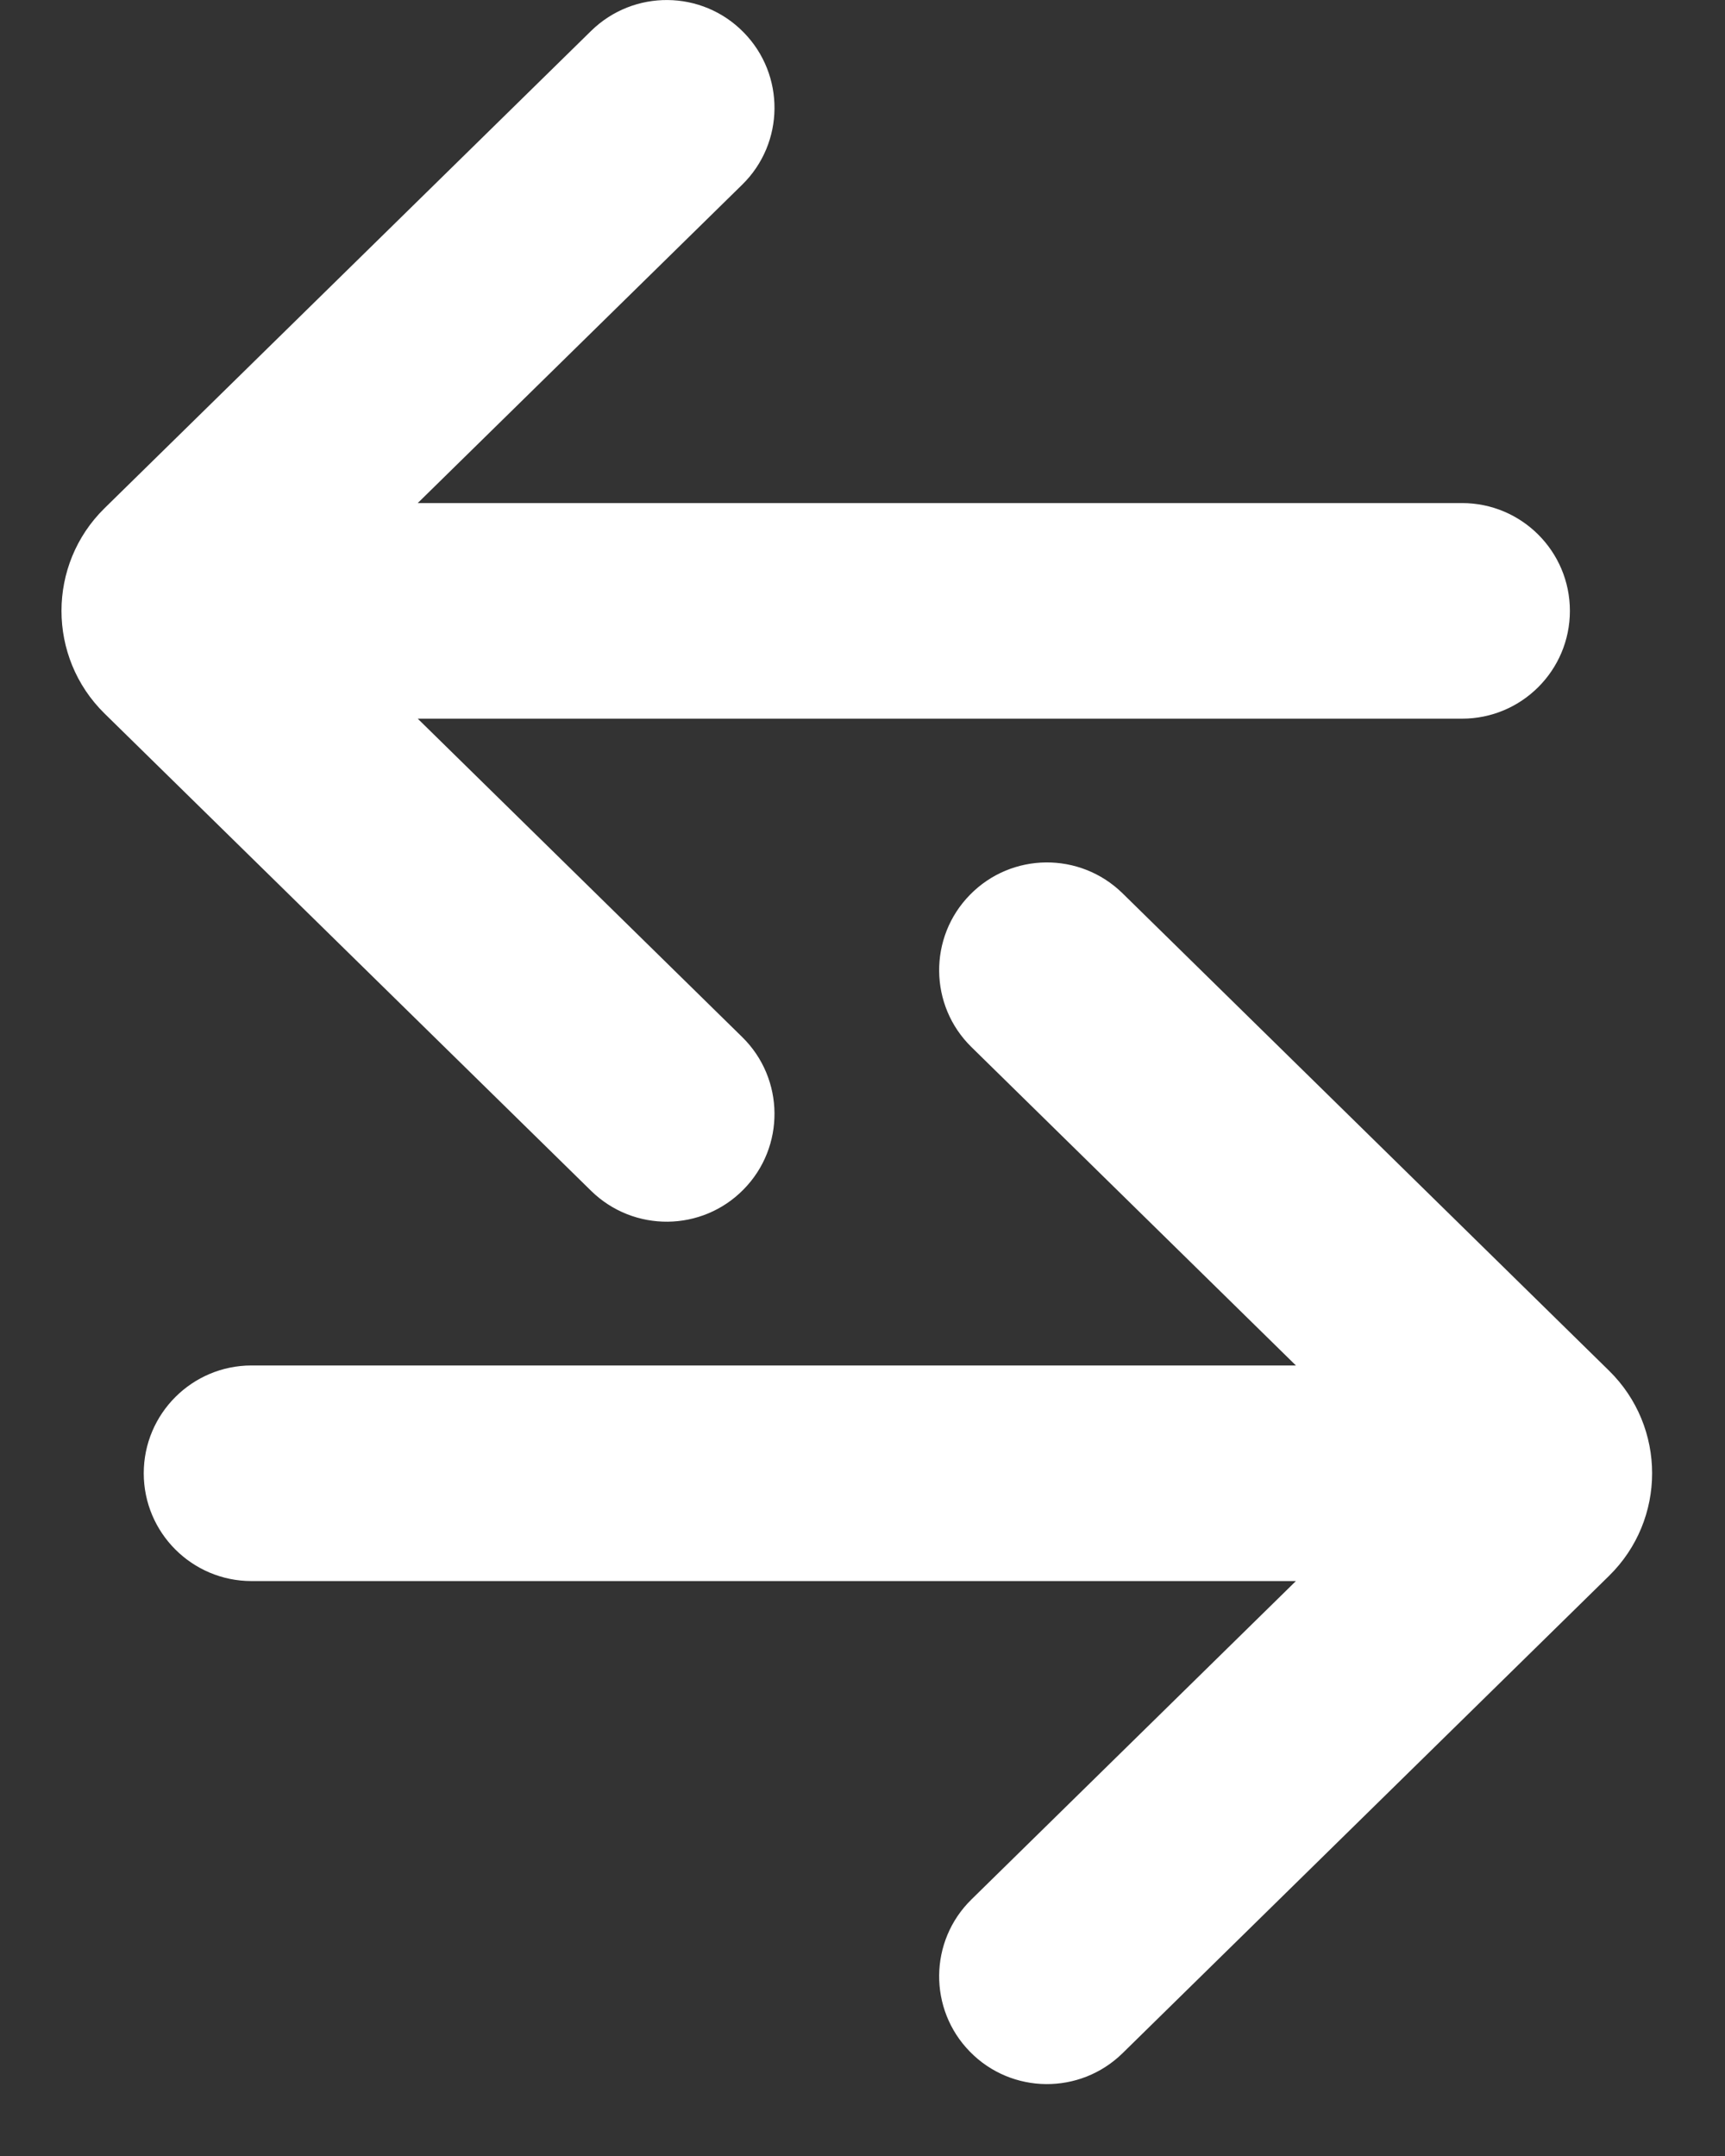 <svg width="12" height="15" viewBox="0 0 12 15" fill="none" xmlns="http://www.w3.org/2000/svg">
<rect x="0" y="0" width="12" height="15" fill="#333333" stroke="none"/>
<path fill-rule="evenodd" clip-rule="evenodd" d="M6.748 6.225C7.038 5.929 7.513 5.925 7.809 6.215L11.193 9.536C11.593 9.928 11.593 10.572 11.193 10.964L7.809 14.285C7.513 14.575 7.038 14.571 6.748 14.275C6.458 13.98 6.462 13.505 6.758 13.215L9.015 11L1.75 11C1.336 11 1 10.664 1 10.25C1 9.836 1.336 9.5 1.75 9.5L9.015 9.5L6.758 7.285C6.462 6.995 6.458 6.52 6.748 6.225Z" fill="white"/>
<path fill-rule="evenodd" clip-rule="evenodd" d="M5.173 0.225C4.883 -0.071 4.408 -0.075 4.112 0.215L0.727 3.536C0.328 3.928 0.328 4.572 0.727 4.964L4.112 8.285C4.408 8.575 4.883 8.571 5.173 8.275C5.463 7.98 5.459 7.505 5.163 7.215L2.906 5L10.171 5C10.585 5 10.921 4.664 10.921 4.25C10.921 3.836 10.585 3.5 10.171 3.5L2.906 3.5L5.163 1.285C5.459 0.995 5.463 0.52 5.173 0.225Z" fill="white"/>
</svg>
